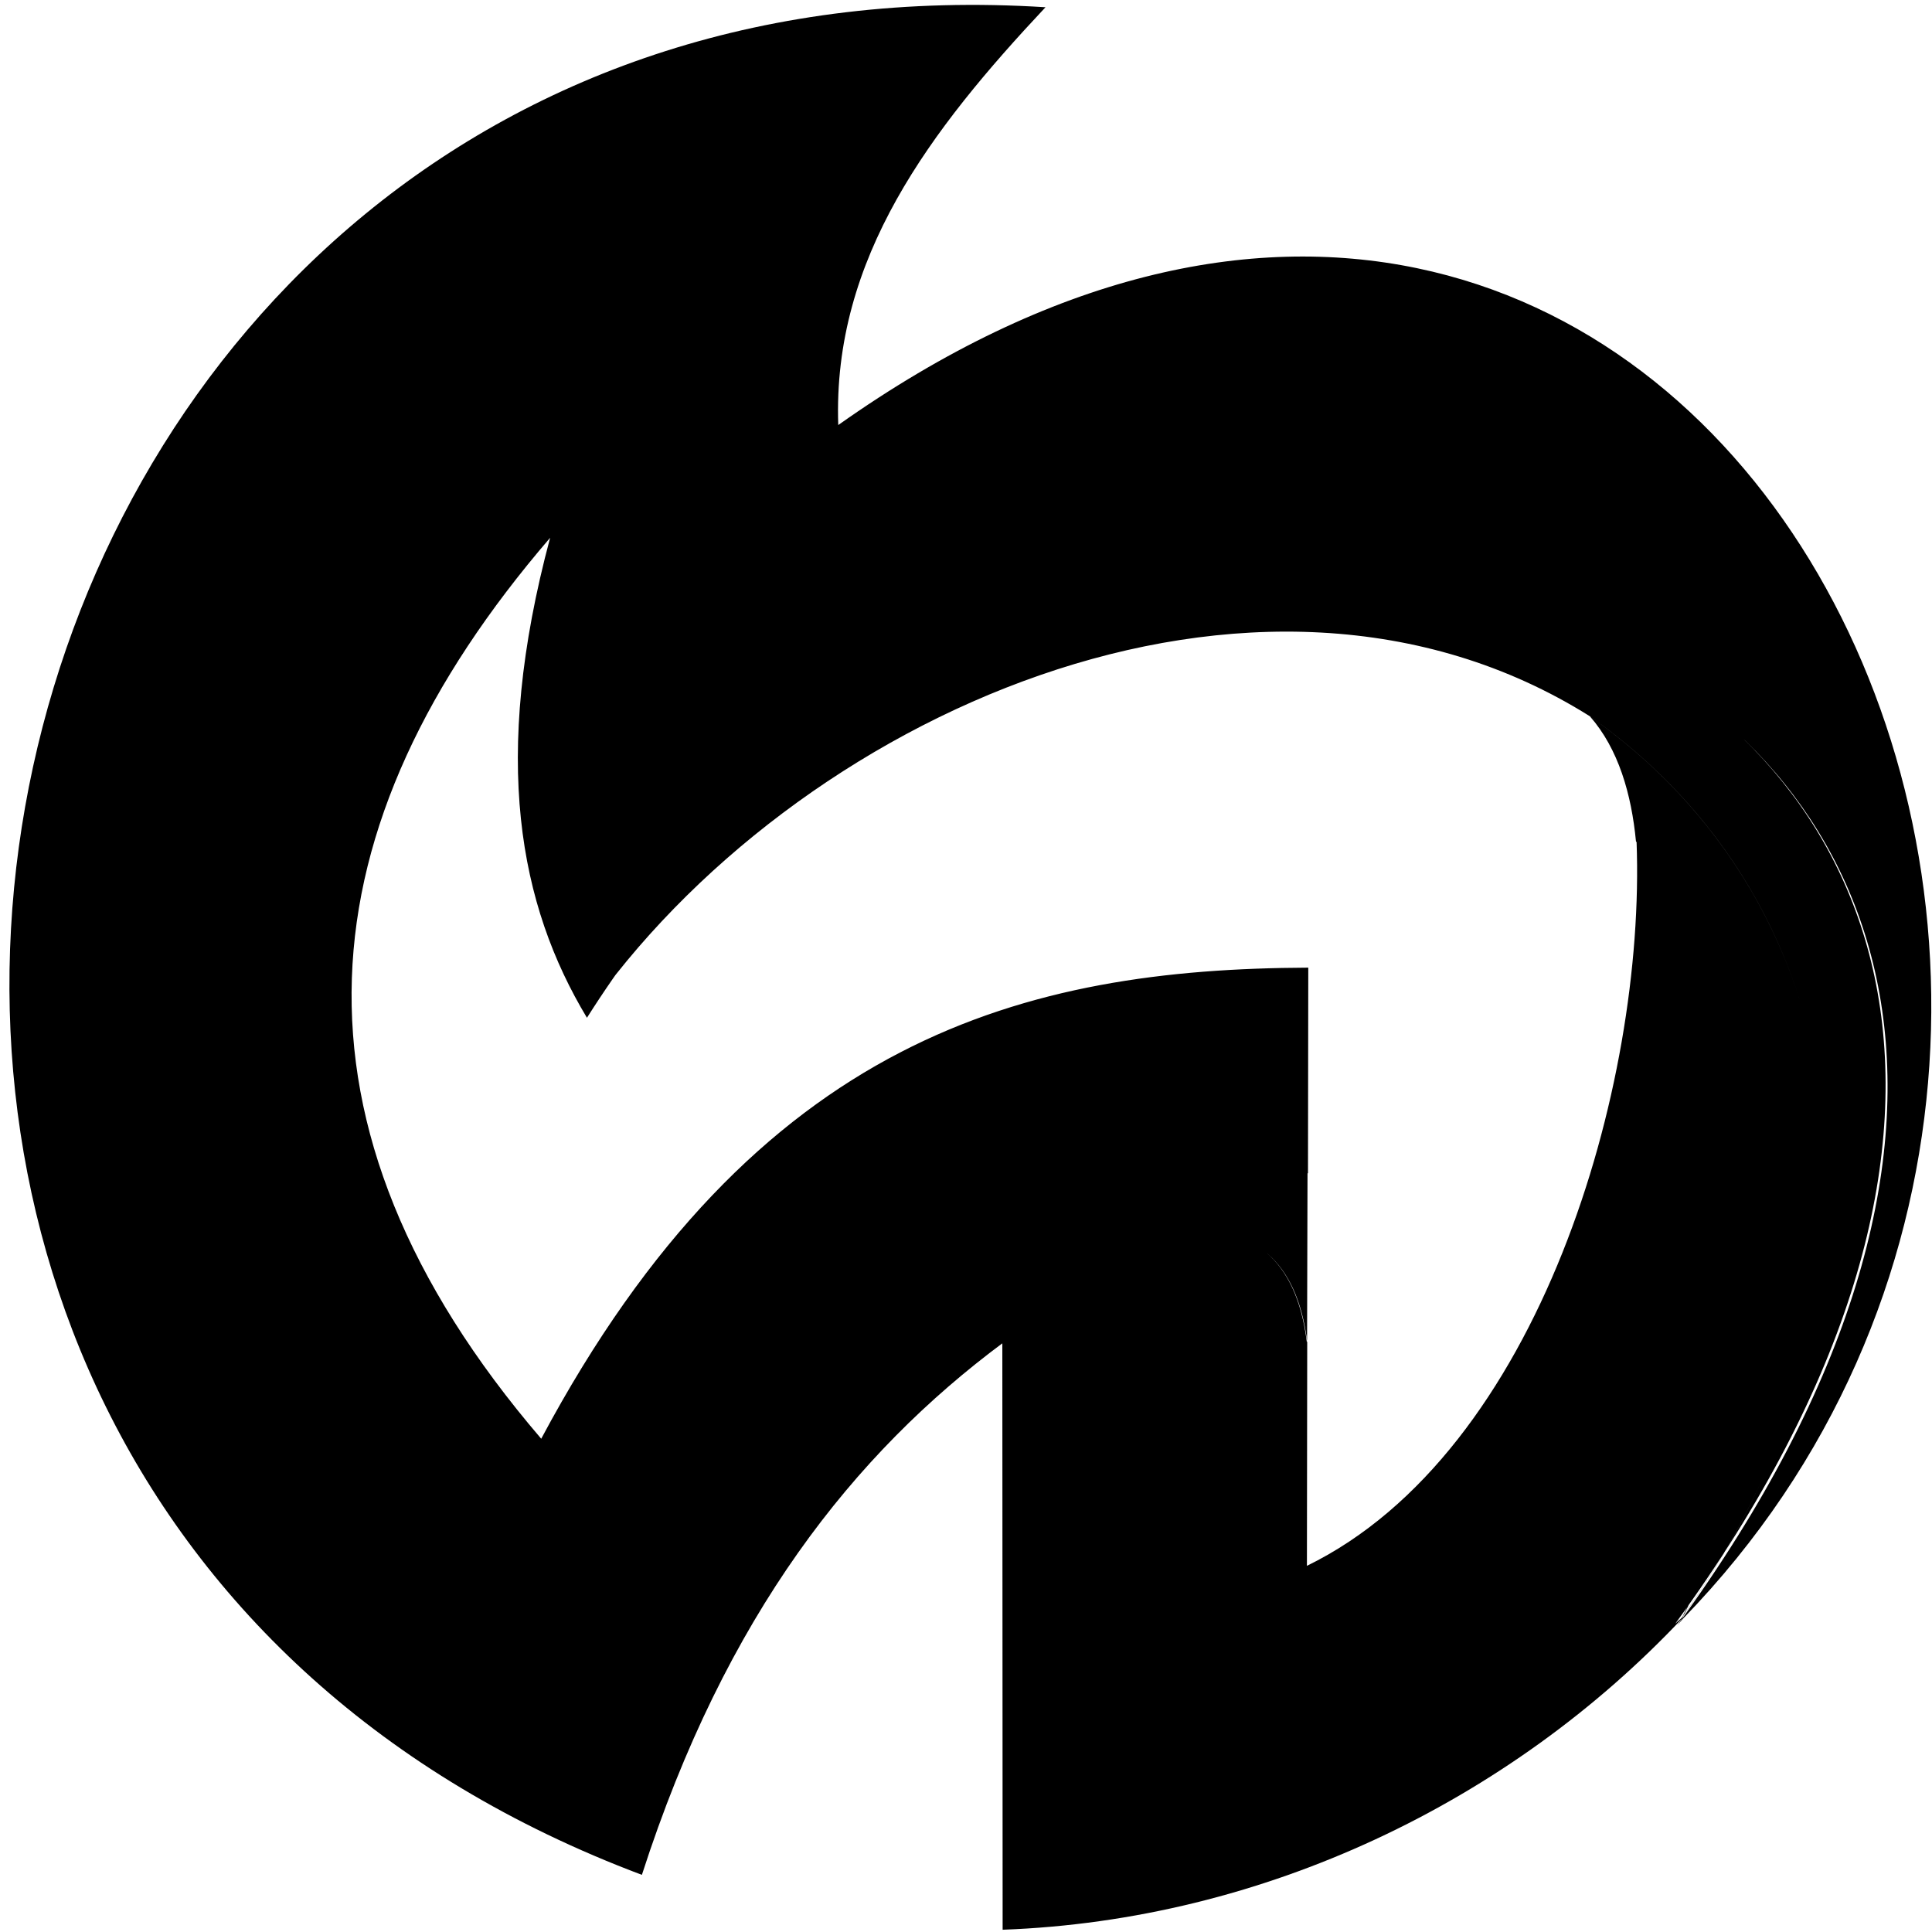 <svg viewBox="0 0 128 128" xmlns="http://www.w3.org/2000/svg"><path d="M111.113 107.7c46.95-64.39-36.82-96.18-72.226-40.27 -4.48-7.45-6.375-17.11-2.44-31.8 -16.38 19.05-18.45 38.85-.59 59.69 14.25-26.69 32.18-31.13 50.82-31.211l-.02 13.625c-8.44-.86-14.23 5.47-20.19 11.22 -9.88 7.34-18.38 18.02-23.94 35.26C-26.985 98.089-4.44-4.2 69.267.48c-7.61 8.11-14.12 16.62-13.73 27.68 56.664-40.097 96.301 37.57 55.95 79.1m-24.88-18.35c-1.375-11.15-12.32-8.137-20.16.01 5.96-5.75 11.73-12.08 20.18-11.23l-.03 11.21m.01.01l-.02 14.83c15.4-7.52 22.45-31.789 21.84-47.98 13.11 17.46 11.39 34.57 3.02 51.46h.01c-11.45 12.16-27.74 20-45.03 20.63l-.02-38.96c7.84-8.16 18.78-11.17 20.17 0m24.84 18.32c8.375-16.875 10.07-34-3.03-51.47 -.3-3.125-1.16-6.125-3.05-8.28 19.42 13.68 20.27 40.124 6.07 59.73m.01 0c14.18-19.62 13.34-46.07-6.09-59.739 -22.08-13.863-52.83-.02-66.56 19.86 35.52-55.99 119.12-24.03 72.226 40.26"/></svg>